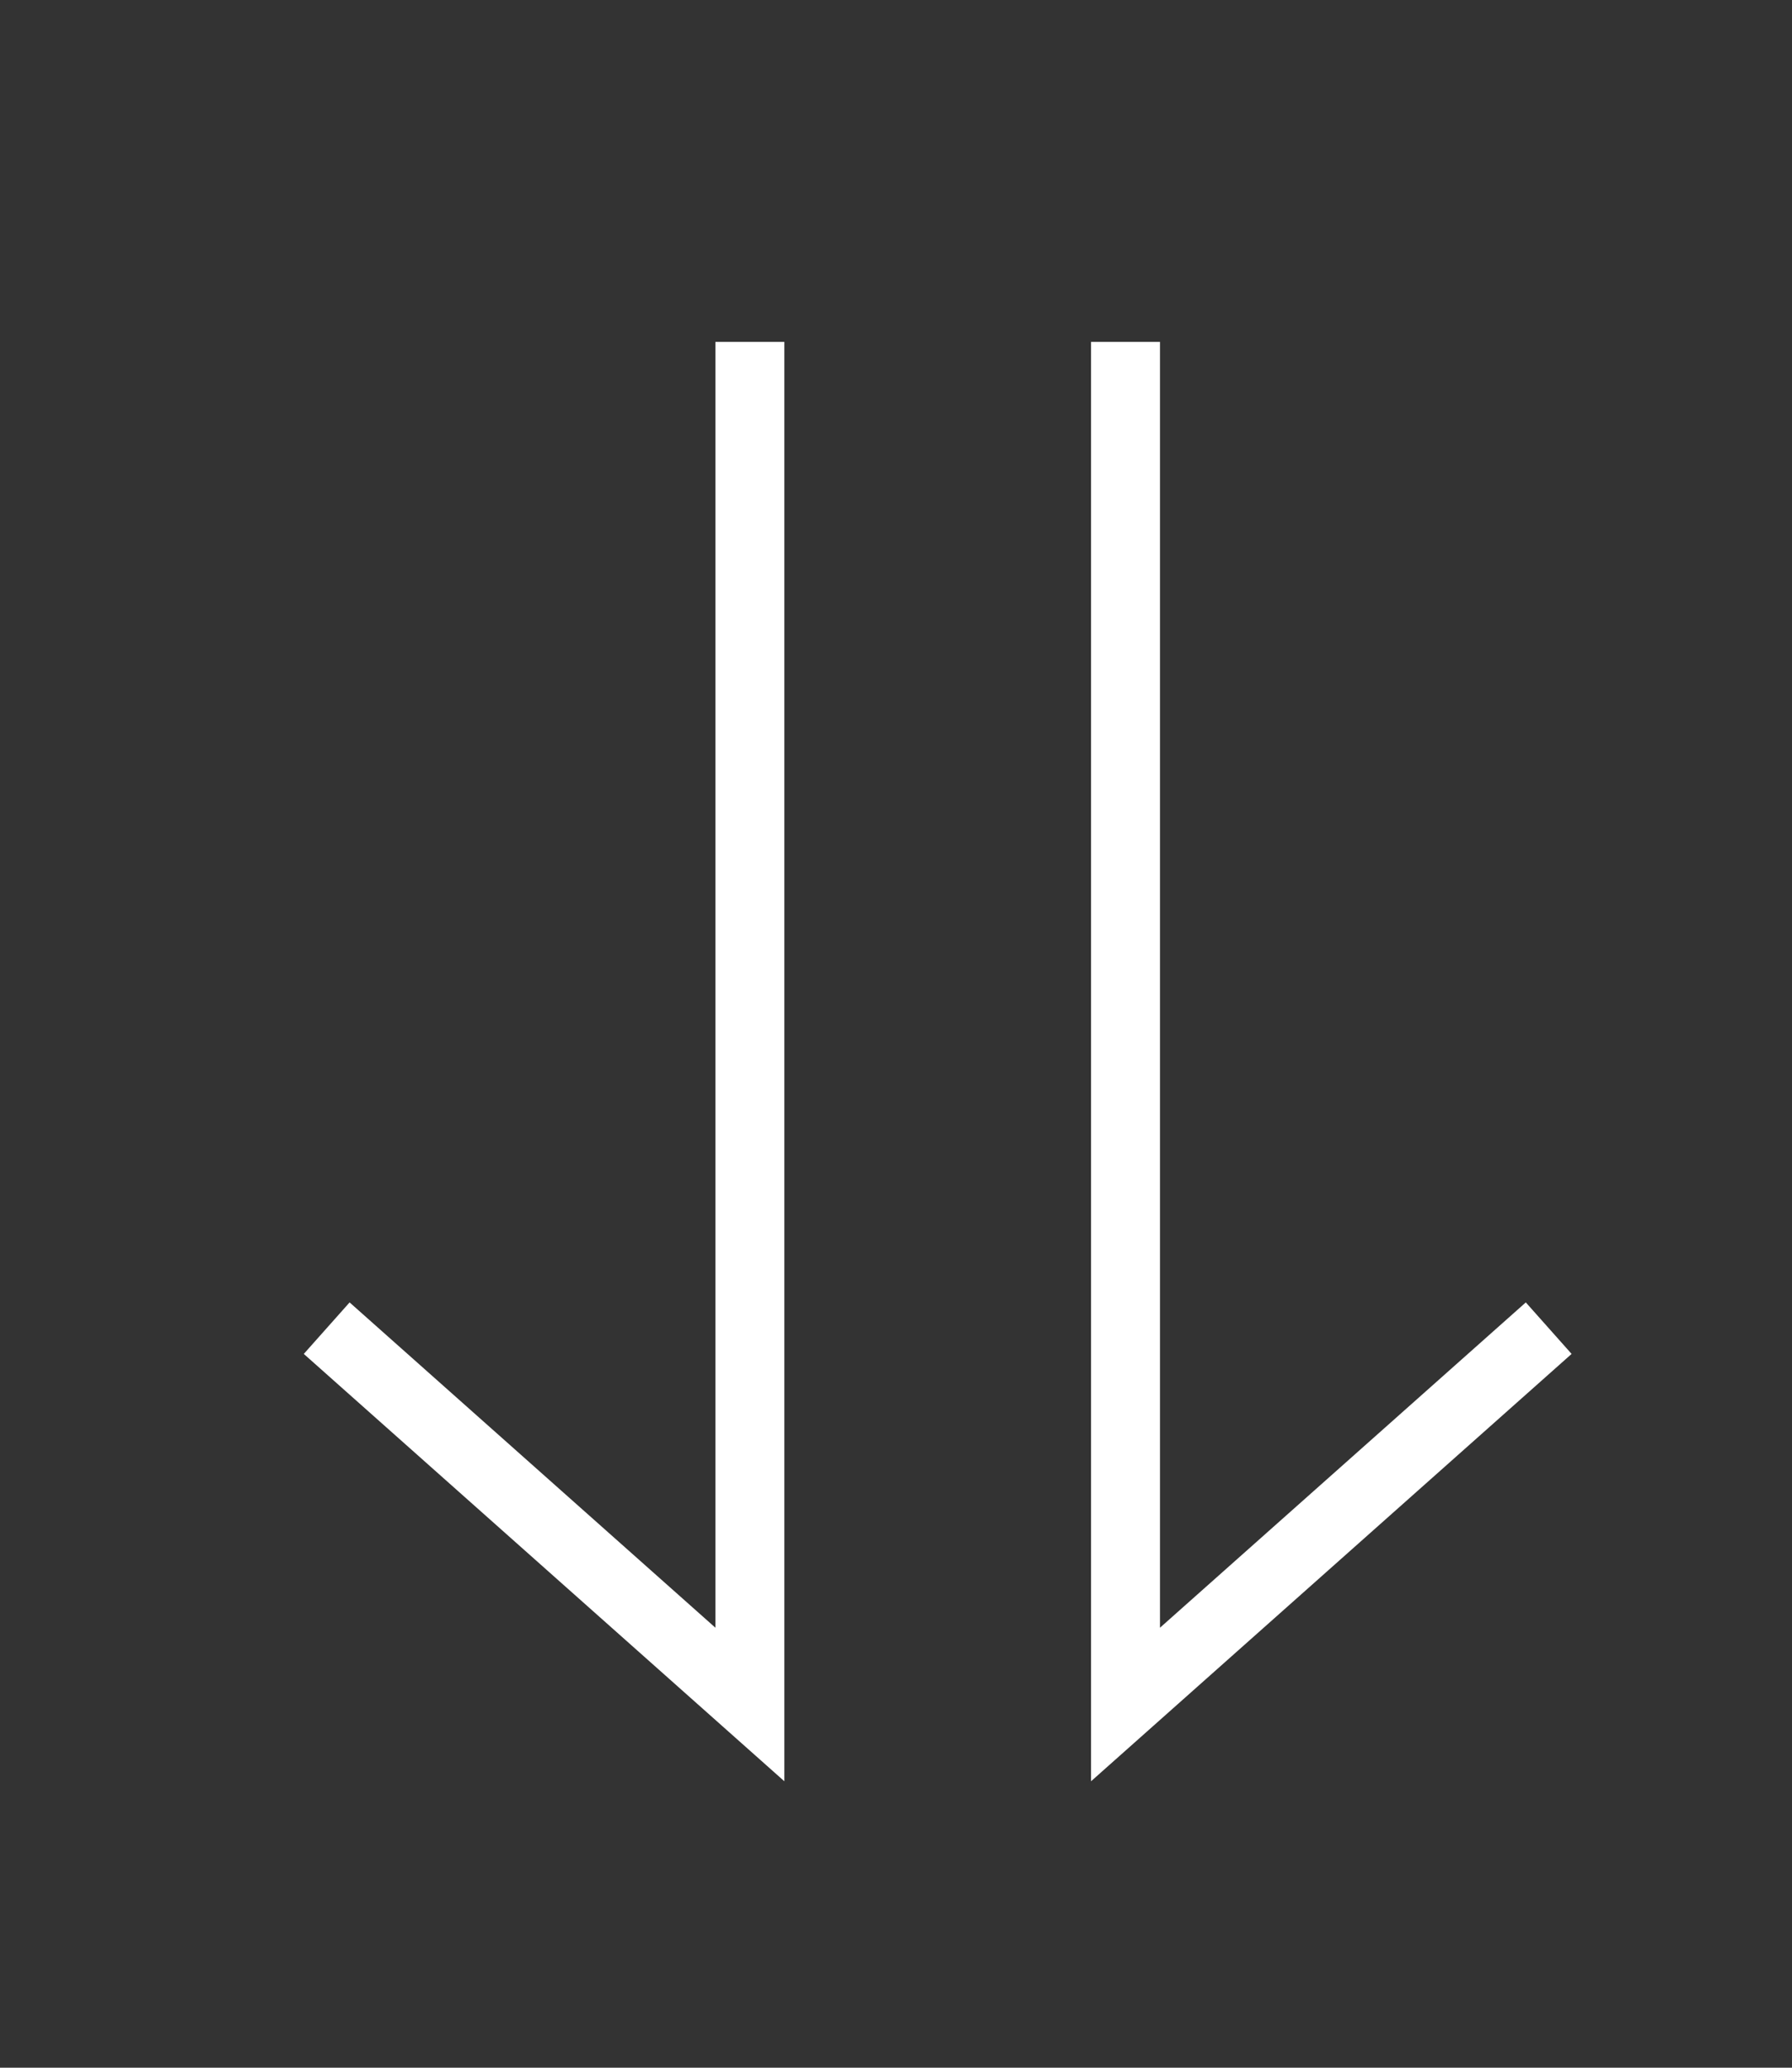 <svg id="Layer_1" data-name="Layer 1" xmlns="http://www.w3.org/2000/svg" viewBox="0 0 26 30"><rect x="0" y="0" width="26" height="30" fill="#333333" stroke="none"/><defs><style>.cls-1{fill:none;stroke:#fff;stroke-miterlimit:10;}</style></defs><polyline class="cls-1" points="16.33 4.96 16.33 24.73 22.47 19.27"/><polyline class="cls-1" points="10.88 4.96 10.88 24.73 4.74 19.27"/></svg>